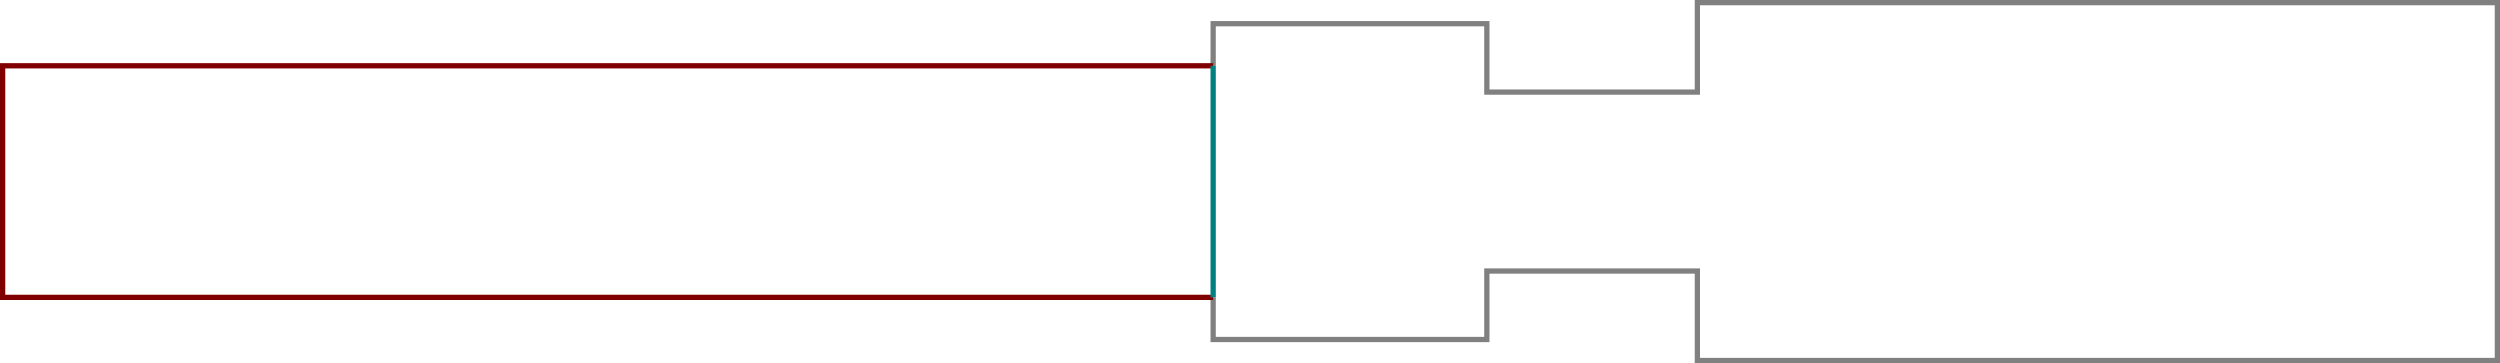 <?xml version="1.0" encoding="UTF-8" standalone="no"?>
<!-- Created with Inkscape (http://www.inkscape.org/) -->

<svg
   width="237.5mm"
   height="34.5mm"
   viewBox="0 0 237.5 34.5"
   version="1.1"
   id="svg2580"
   inkscape:version="1.1.2 (0a00cf5339, 2022-02-04)"
   sodipodi:docname="speedloader.svg"
   xmlns:inkscape="http://www.inkscape.org/namespaces/inkscape"
   xmlns:sodipodi="http://sodipodi.sourceforge.net/DTD/sodipodi-0.dtd"
   xmlns="http://www.w3.org/2000/svg"
   xmlns:svg="http://www.w3.org/2000/svg">
  <sodipodi:namedview
     id="namedview2582"
     pagecolor="#ffffff"
     bordercolor="#666666"
     borderopacity="1.0"
     inkscape:pageshadow="2"
     inkscape:pageopacity="0.0"
     inkscape:pagecheckerboard="true"
     inkscape:document-units="mm"
     showgrid="false"
     fit-margin-top="0"
     fit-margin-left="0"
     fit-margin-right="0"
     fit-margin-bottom="0"
     inkscape:zoom="2.5620932"
     inkscape:cx="486.32111"
     inkscape:cy="111.82263"
     inkscape:window-width="5120"
     inkscape:window-height="1400"
     inkscape:window-x="0"
     inkscape:window-y="0"
     inkscape:window-maximized="1"
     inkscape:current-layer="layer1" />
  <defs
     id="defs2577" />
  <g
     inkscape:label="Layer 1"
     inkscape:groupmode="layer"
     id="layer1">
    <path
       style="fill:none;stroke:#808080;stroke-width:0.5;stroke-linecap:butt;stroke-linejoin:miter;stroke-miterlimit:4;stroke-dasharray:none;stroke-opacity:1"
       d="M 115.25,28.25 V 32.25 h 26 v -6.5 0 h 20 v 0 8.5 h 76 v -34 H 161.25 v 8.5 h -20 v -6.5 h -26 v 4"
       id="path5821"
       sodipodi:nodetypes="cccccccccccccccc" />
    <path
       style="fill:none;stroke:#800000;stroke-width:0.5;stroke-linecap:butt;stroke-linejoin:miter;stroke-miterlimit:4;stroke-dasharray:none;stroke-opacity:1"
       d="m 115.25,6.25 h -115 v 22 h 115"
       id="path5819"
       sodipodi:nodetypes="cccc"
       inkscape:label="layers=2,3" />
    <path
       style="fill:none;stroke:#008080;stroke-width:0.5;stroke-linecap:butt;stroke-linejoin:miter;stroke-miterlimit:4;stroke-dasharray:none;stroke-opacity:1"
       d="m 115.25,6.25 v 22"
       id="path4710"
       sodipodi:nodetypes="cc"
       inkscape:label="layers=0,1" />
  </g>
</svg>
